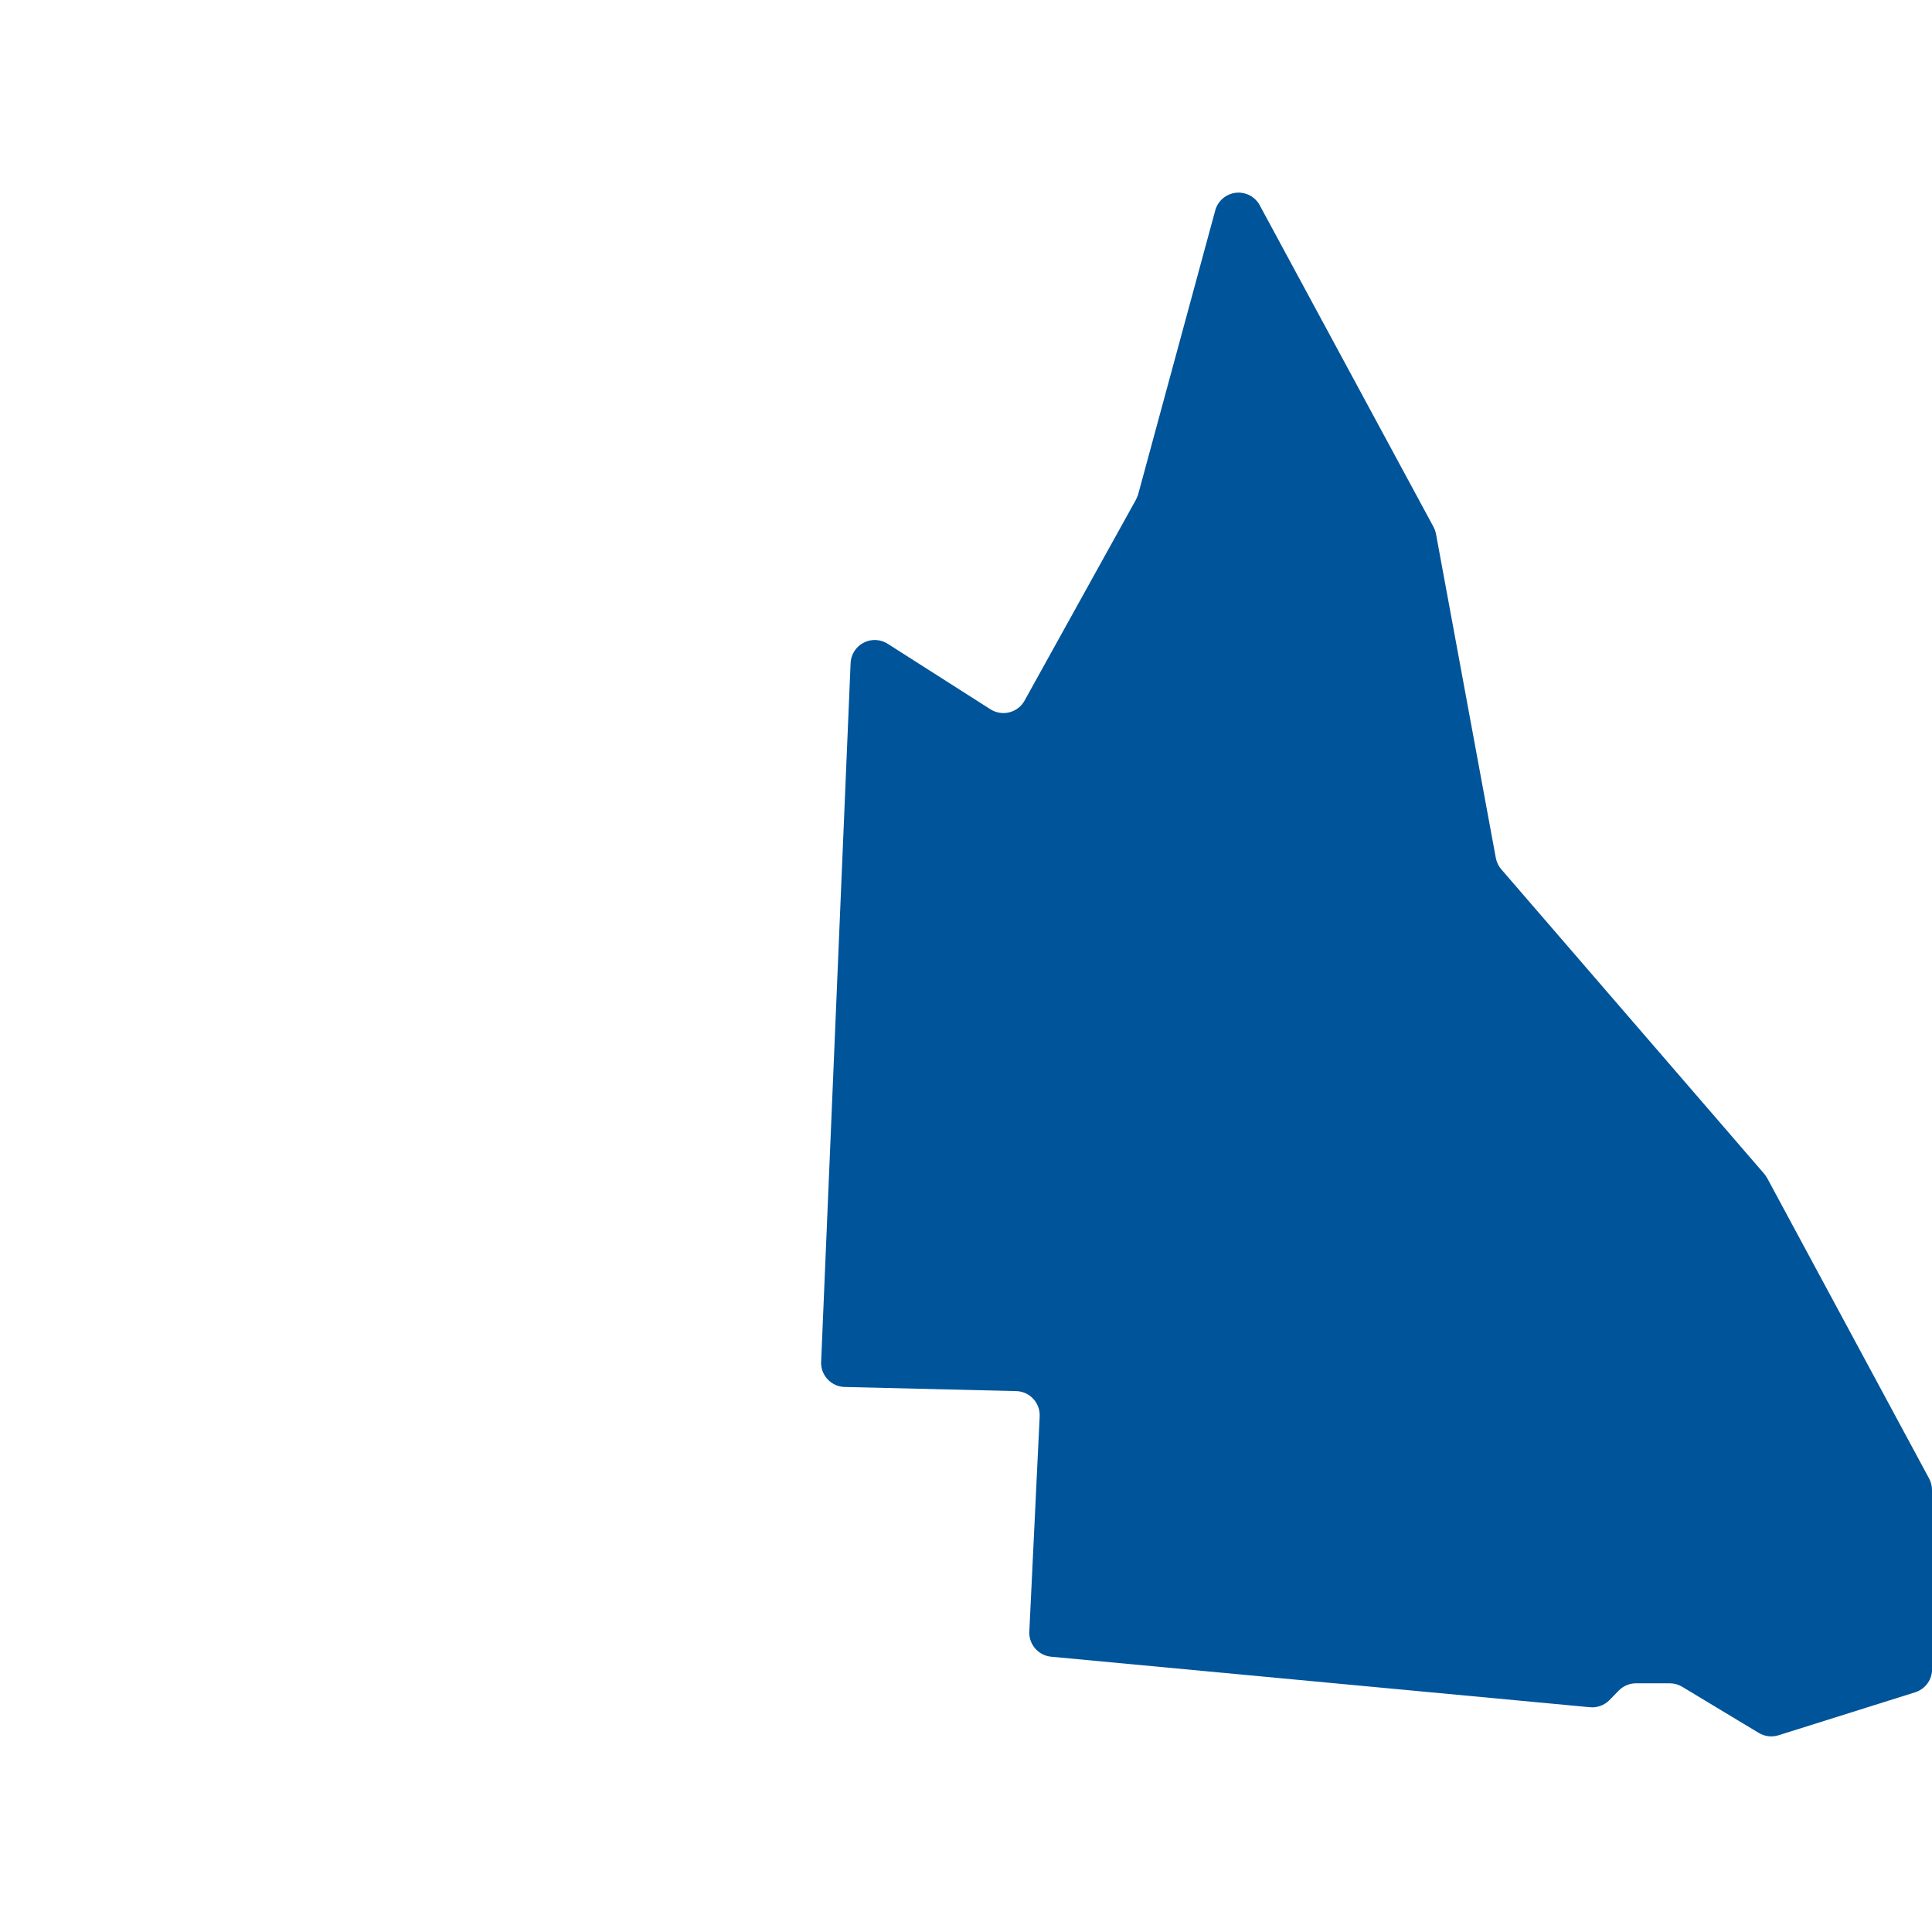 <svg width="80" height="80" viewBox="0 0 80 80" fill="none" xmlns="http://www.w3.org/2000/svg">
<g clip-path="url(#clip0_6307_16208)">
<path d="M80 69.202V61.702C80.001 61.534 79.96 61.369 79.88 61.222L73.18 48.792C73.142 48.725 73.099 48.661 73.05 48.602L62.17 36.002C62.053 35.868 61.974 35.706 61.94 35.532L59.46 22.102C59.437 21.997 59.4 21.896 59.35 21.802L52.18 8.532C52.088 8.347 51.942 8.195 51.761 8.097C51.579 7.999 51.372 7.959 51.168 7.983C50.963 8.007 50.771 8.094 50.617 8.232C50.464 8.369 50.356 8.551 50.31 8.752L47.12 20.502C47.091 20.577 47.057 20.65 47.02 20.722L42.43 29.002C42.364 29.124 42.274 29.231 42.164 29.316C42.055 29.401 41.929 29.462 41.794 29.496C41.66 29.53 41.52 29.536 41.383 29.512C41.246 29.489 41.116 29.438 41 29.362L36.78 26.672C36.63 26.57 36.456 26.512 36.275 26.502C36.095 26.492 35.915 26.531 35.755 26.615C35.595 26.699 35.46 26.825 35.366 26.98C35.272 27.134 35.221 27.311 35.22 27.492L34 56.432C34 56.697 34.105 56.951 34.293 57.139C34.48 57.326 34.735 57.432 35 57.432L42.05 57.602C42.187 57.602 42.322 57.629 42.447 57.683C42.572 57.737 42.685 57.816 42.779 57.916C42.873 58.015 42.945 58.132 42.992 58.261C43.038 58.389 43.058 58.525 43.05 58.662L42.62 67.602C42.619 67.854 42.714 68.097 42.884 68.282C43.055 68.467 43.289 68.582 43.54 68.602L65.83 70.692C65.978 70.707 66.128 70.689 66.268 70.638C66.408 70.588 66.535 70.507 66.64 70.402L67.04 69.992C67.135 69.898 67.247 69.824 67.371 69.774C67.494 69.724 67.627 69.7 67.76 69.702H69.13C69.313 69.7 69.493 69.748 69.65 69.842L72.82 71.752C72.943 71.827 73.081 71.875 73.224 71.893C73.367 71.91 73.513 71.896 73.65 71.852L79.31 70.072C79.498 70.011 79.664 69.896 79.787 69.741C79.91 69.586 79.984 69.399 80 69.202Z" fill="#00549A"/>
</g>
<defs>
<clipPath id="clip0_6307_16208">
<rect width="80" height="80" fill="white"/>
</clipPath>
</defs>
</svg>

